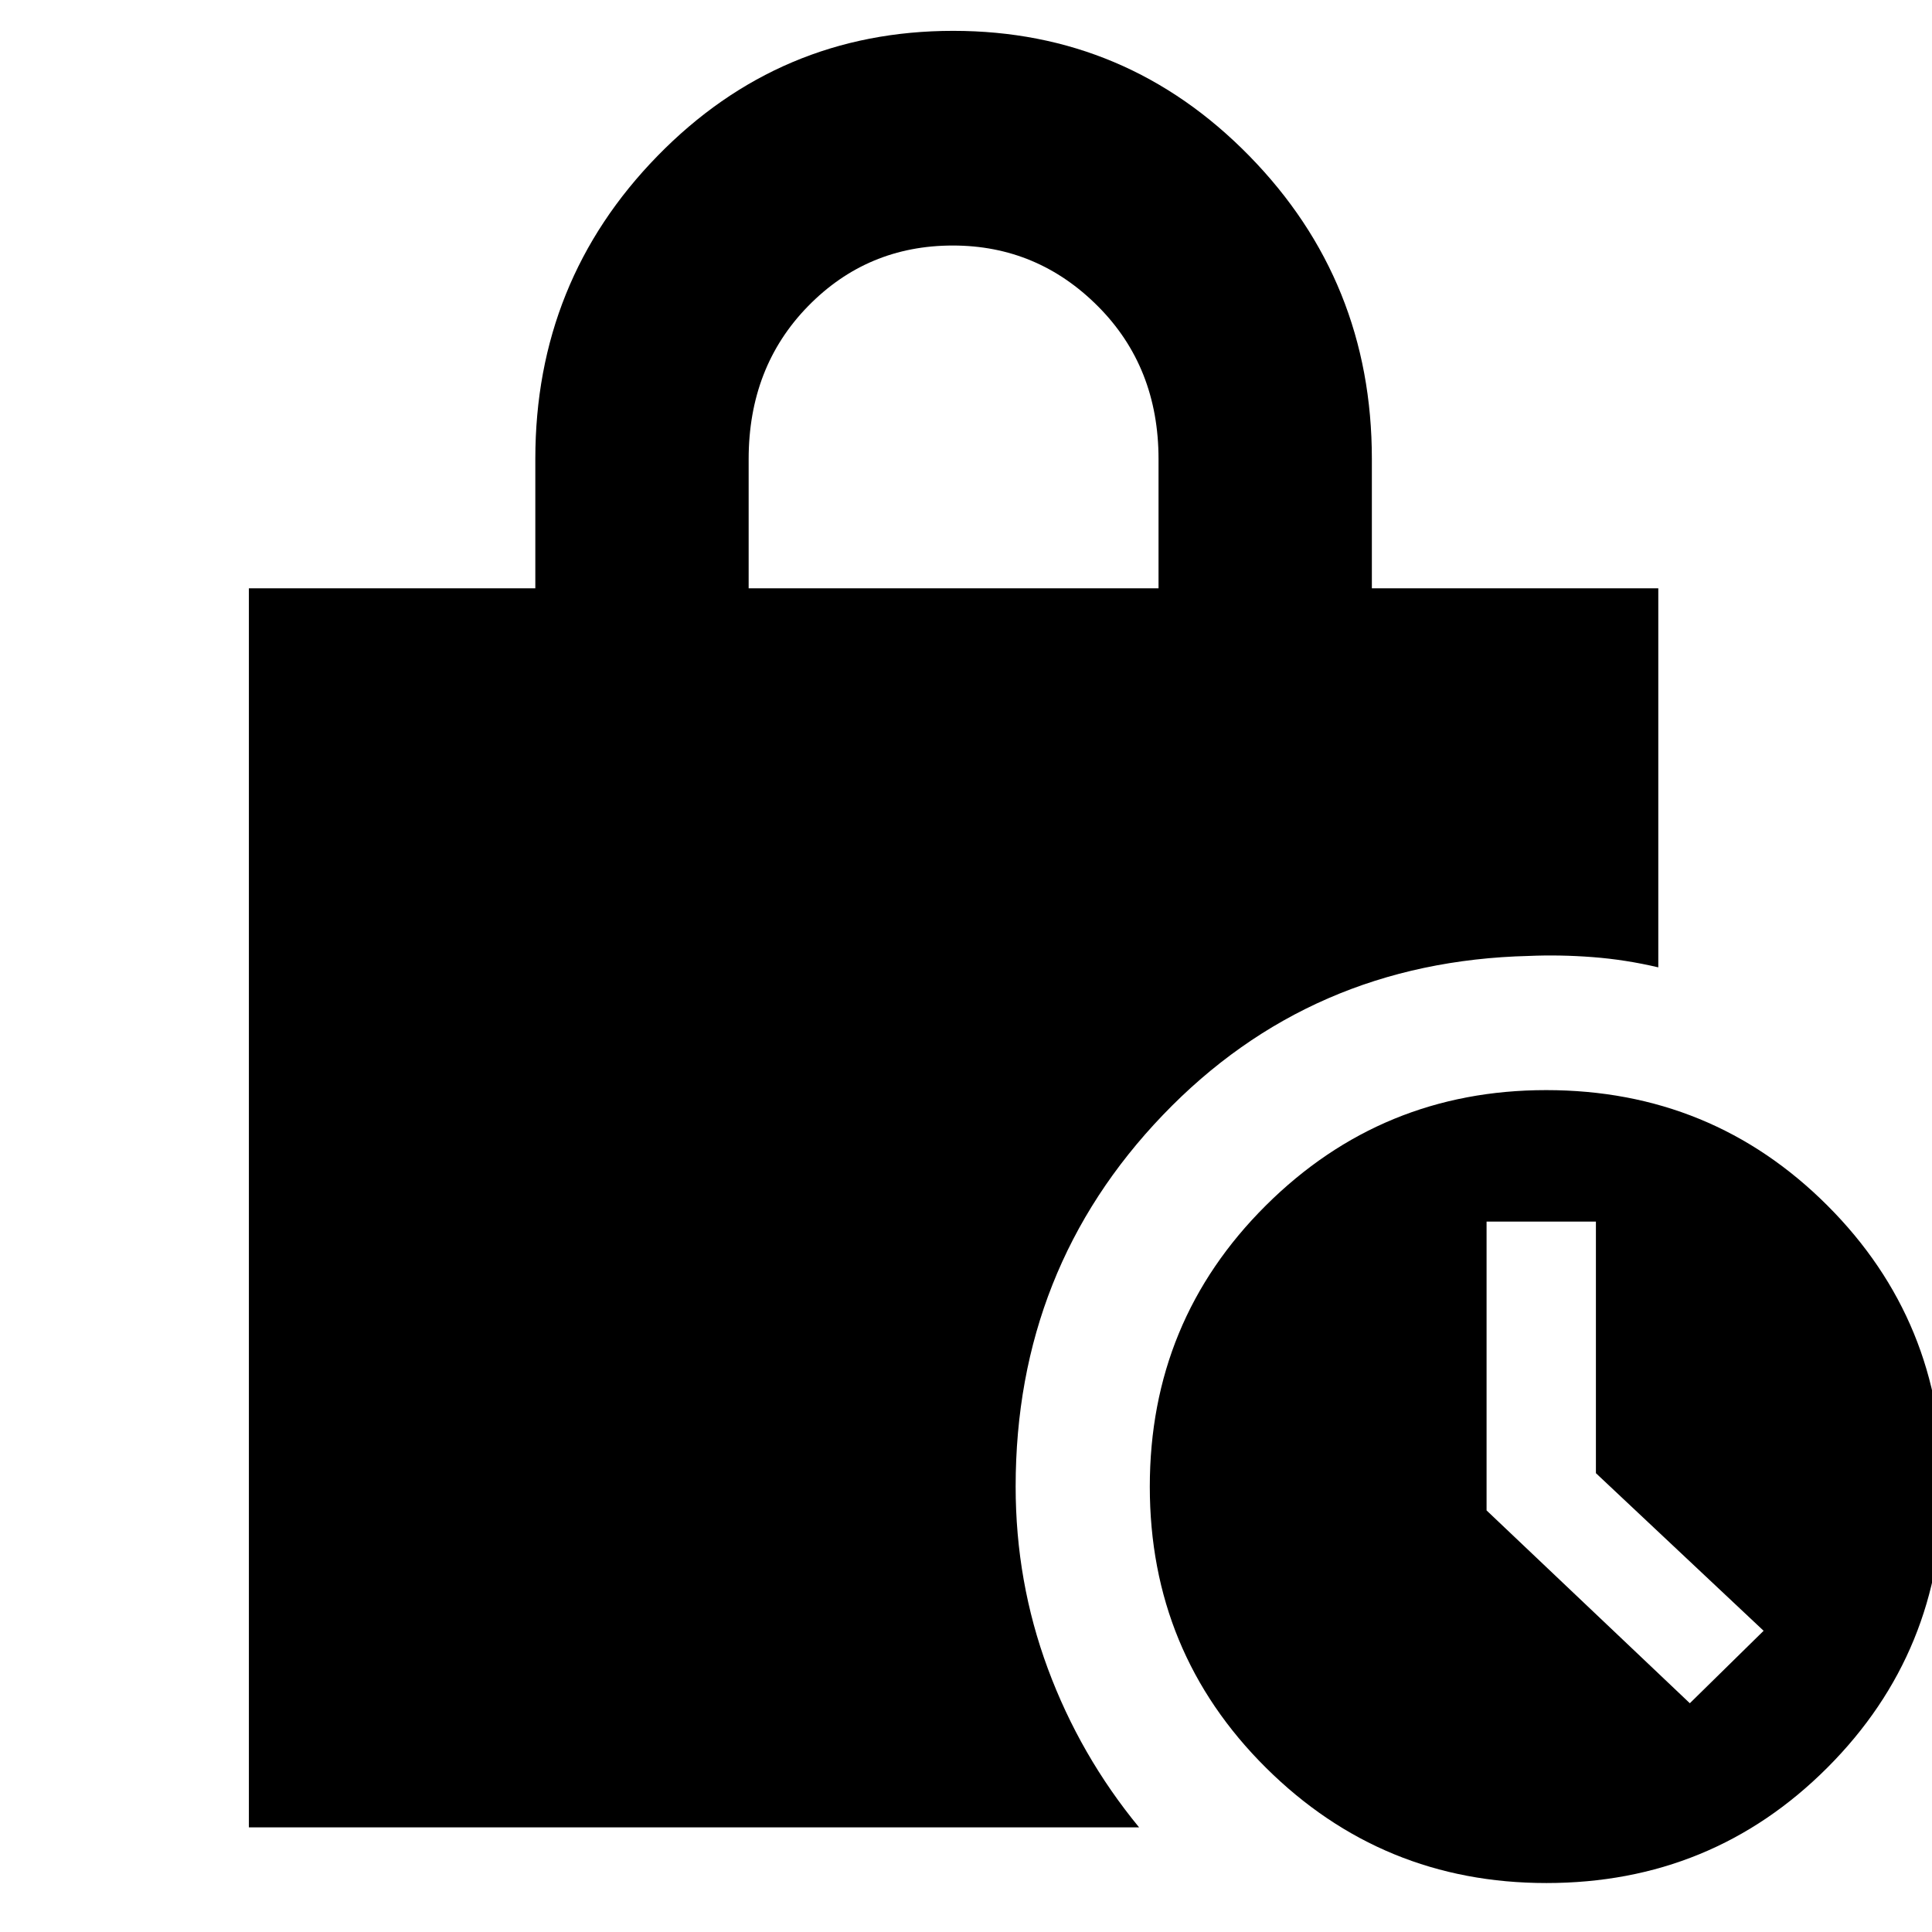 <svg xmlns="http://www.w3.org/2000/svg" height="40" viewBox="0 -960 960 960" width="40"><path d="M768.38-24.33q-81.67 0-139.36-57.31-57.69-57.31-57.69-139.64 0-82.34 57.64-139.7 57.64-57.35 139.31-57.35 82.34 0 139.7 57.3 57.35 57.31 57.35 139.65 0 82.33-57.3 139.69-57.31 57.36-139.65 57.36Zm71.29-89.34 36.66-36L793-227.99V-353h-54.33v143.52l101 95.81ZM372-667.67h203.67v-64.18q0-45.76-30.11-75.96Q515.46-838 473.45-838q-42.51 0-71.98 30.19Q372-777.61 372-731.85v64.18ZM566-52H123.67v-615.67H266V-732q0-88.29 60.68-150.48 60.68-62.19 146.97-62.19 86.3 0 147.16 62.19T681.67-732v64.33H824v188.34q-16.33-3.84-32.67-5.09-16.33-1.25-31.66-.58-108.58 2.67-181.79 79t-73.21 184.67q0 47.28 16 90.47T566-52Z"/></svg>